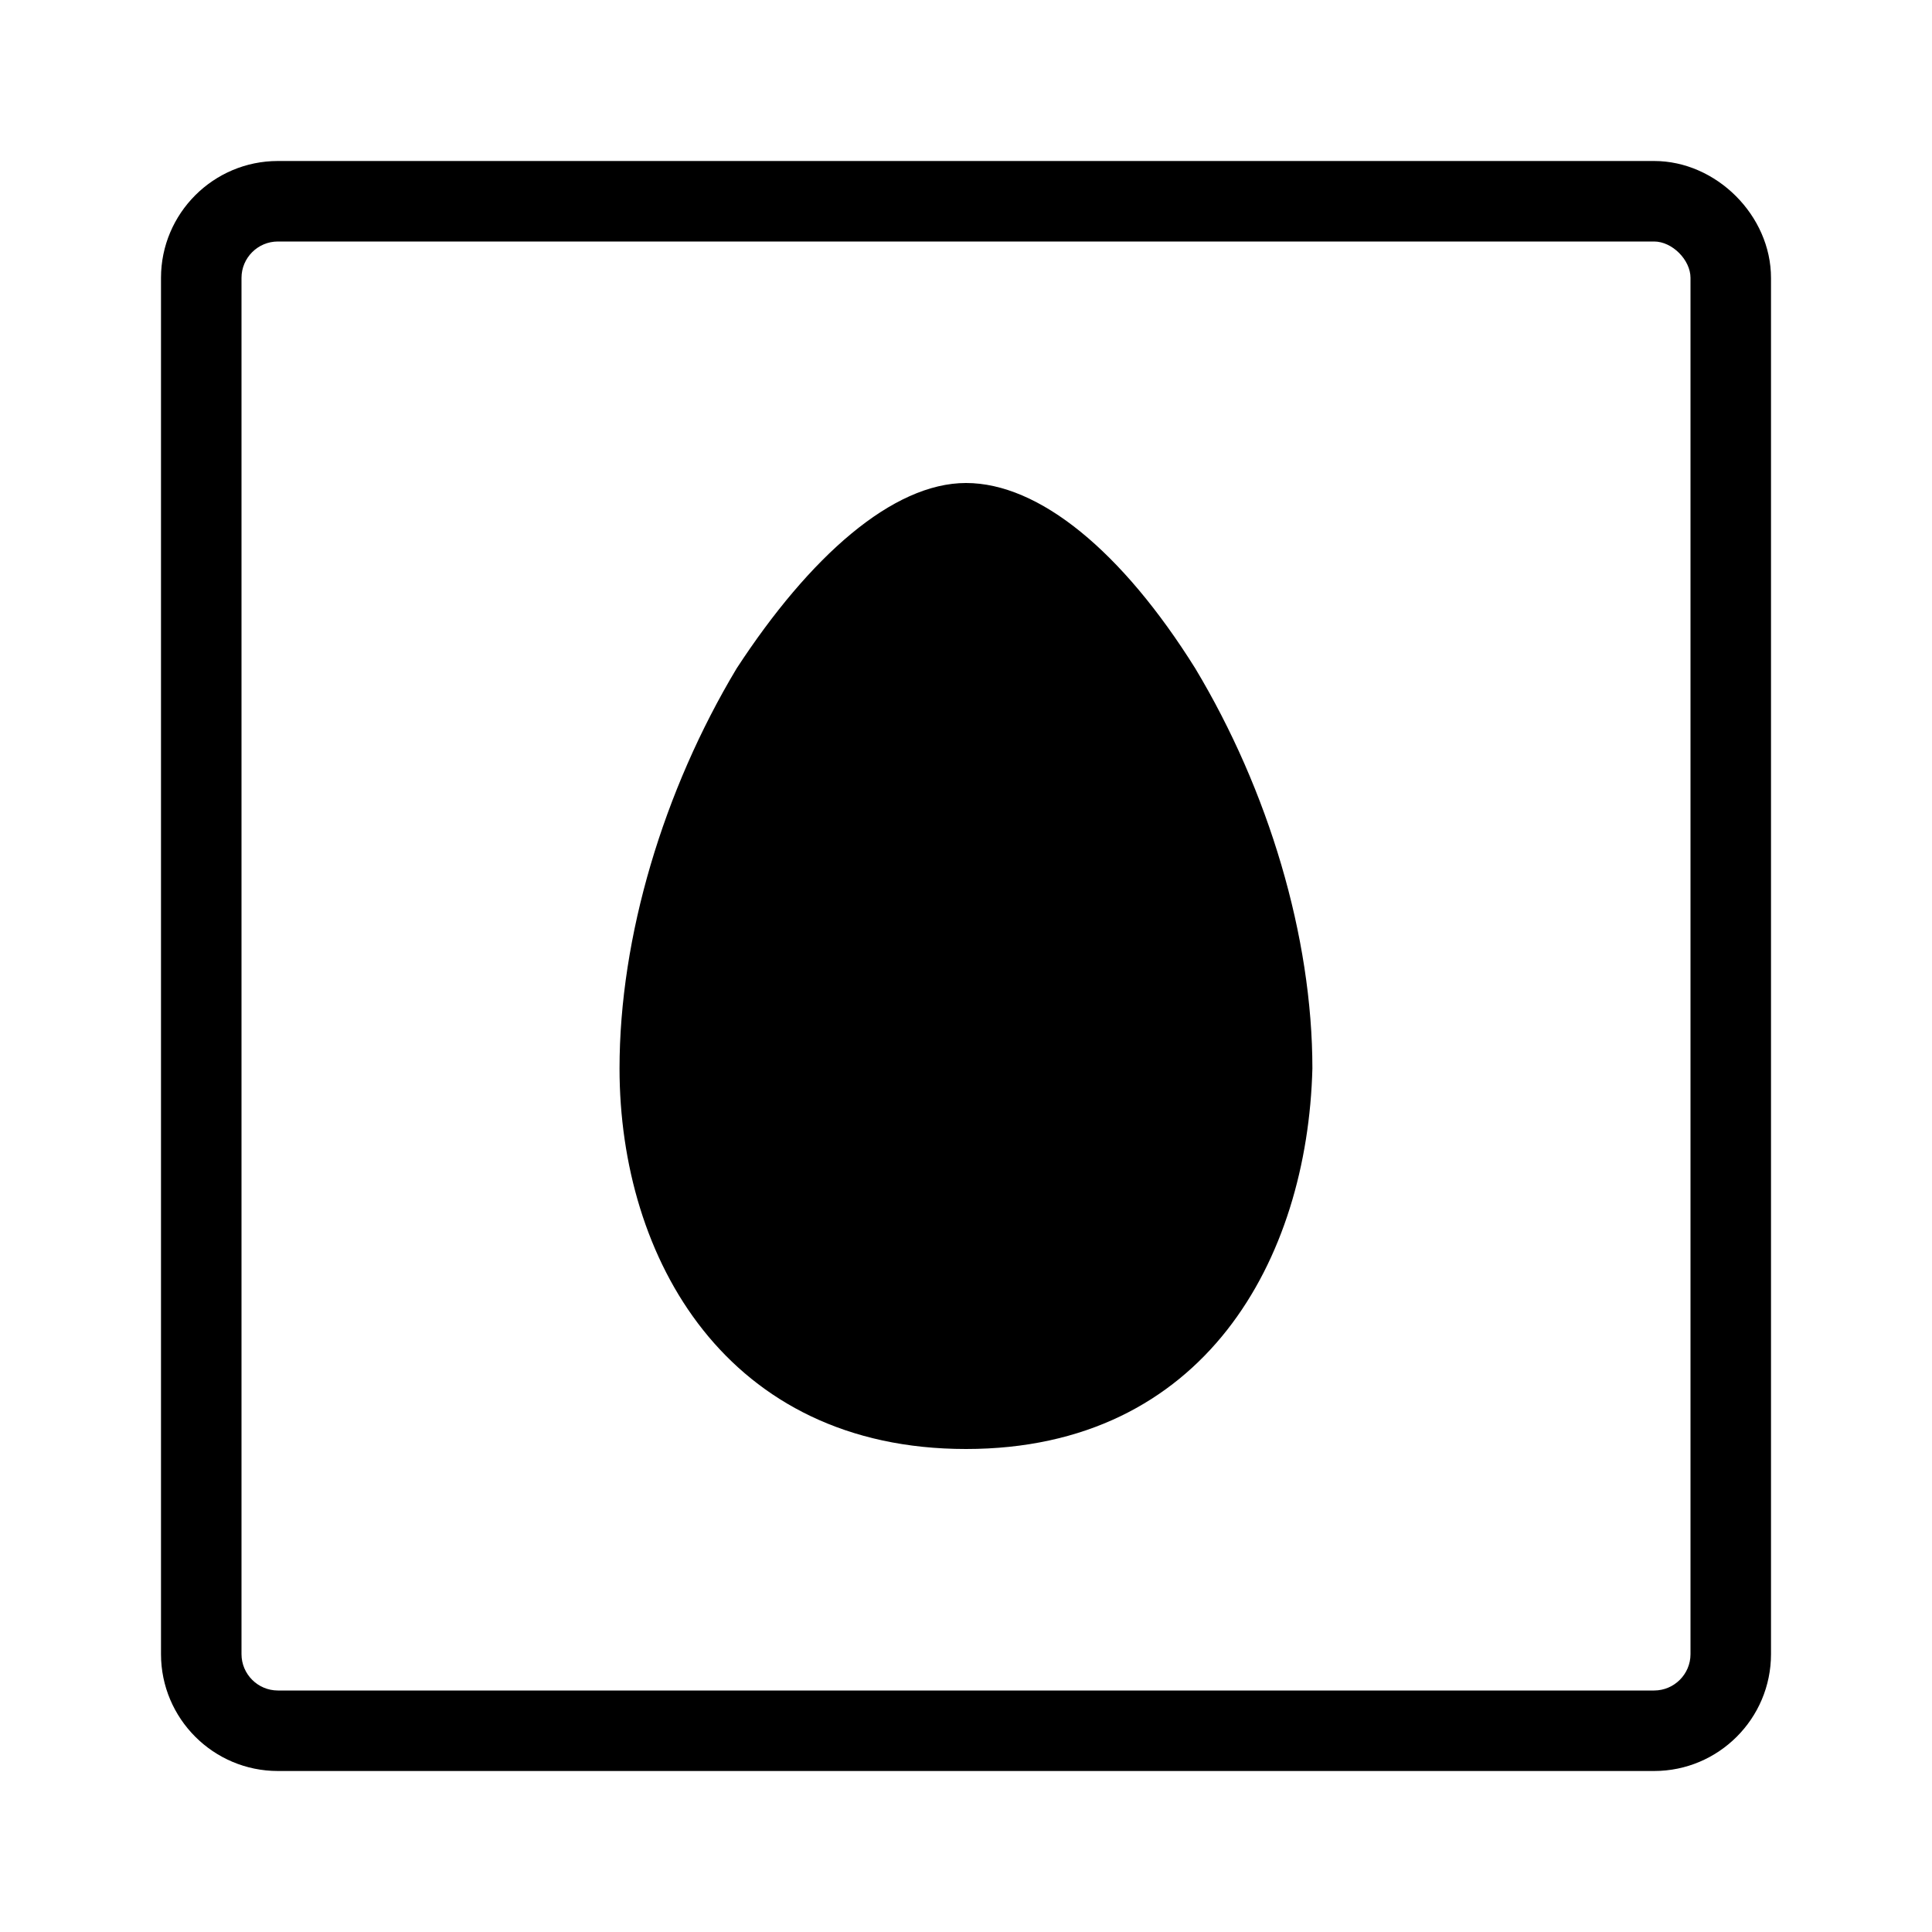 <?xml version="1.0" encoding="utf-8"?>
<!-- Generator: Adobe Illustrator 19.2.1, SVG Export Plug-In . SVG Version: 6.00 Build 0)  -->
<svg version="1.0" id="Layer_2" xmlns="http://www.w3.org/2000/svg" xmlns:xlink="http://www.w3.org/1999/xlink" x="0px" y="0px"
	 width="24px" height="24px" viewBox="0 0 24 24" enable-background="new 0 0 24 24" xml:space="preserve">
<g id="check">
</g>
<g>
	<path d="M12,18c2.97,0,4.242-2.364,4.303-4.727c0-1.636-0.545-3.455-1.455-4.97C13.939,6.849,12.909,6,12,6
		s-1.939,0.909-2.849,2.303c-0.909,1.515-1.455,3.333-1.455,4.97C7.697,15.636,9.03,18,12,18z"/>
	<path d="M2,20.548C2,21.349,2.651,22,3.452,22h17.096C21.349,22,22,21.349,22,20.548V3.452C22,2.678,21.321,2,20.548,2H3.452
		C2.651,2,2,2.651,2,3.452V20.548z M3,3.452C3,3.203,3.203,3,3.452,3h17.096C20.772,3,21,3.228,21,3.452v17.097
		C21,20.797,20.797,21,20.548,21H3.452C3.203,21,3,20.797,3,20.548V3.452z"/>
</g>
</svg>
